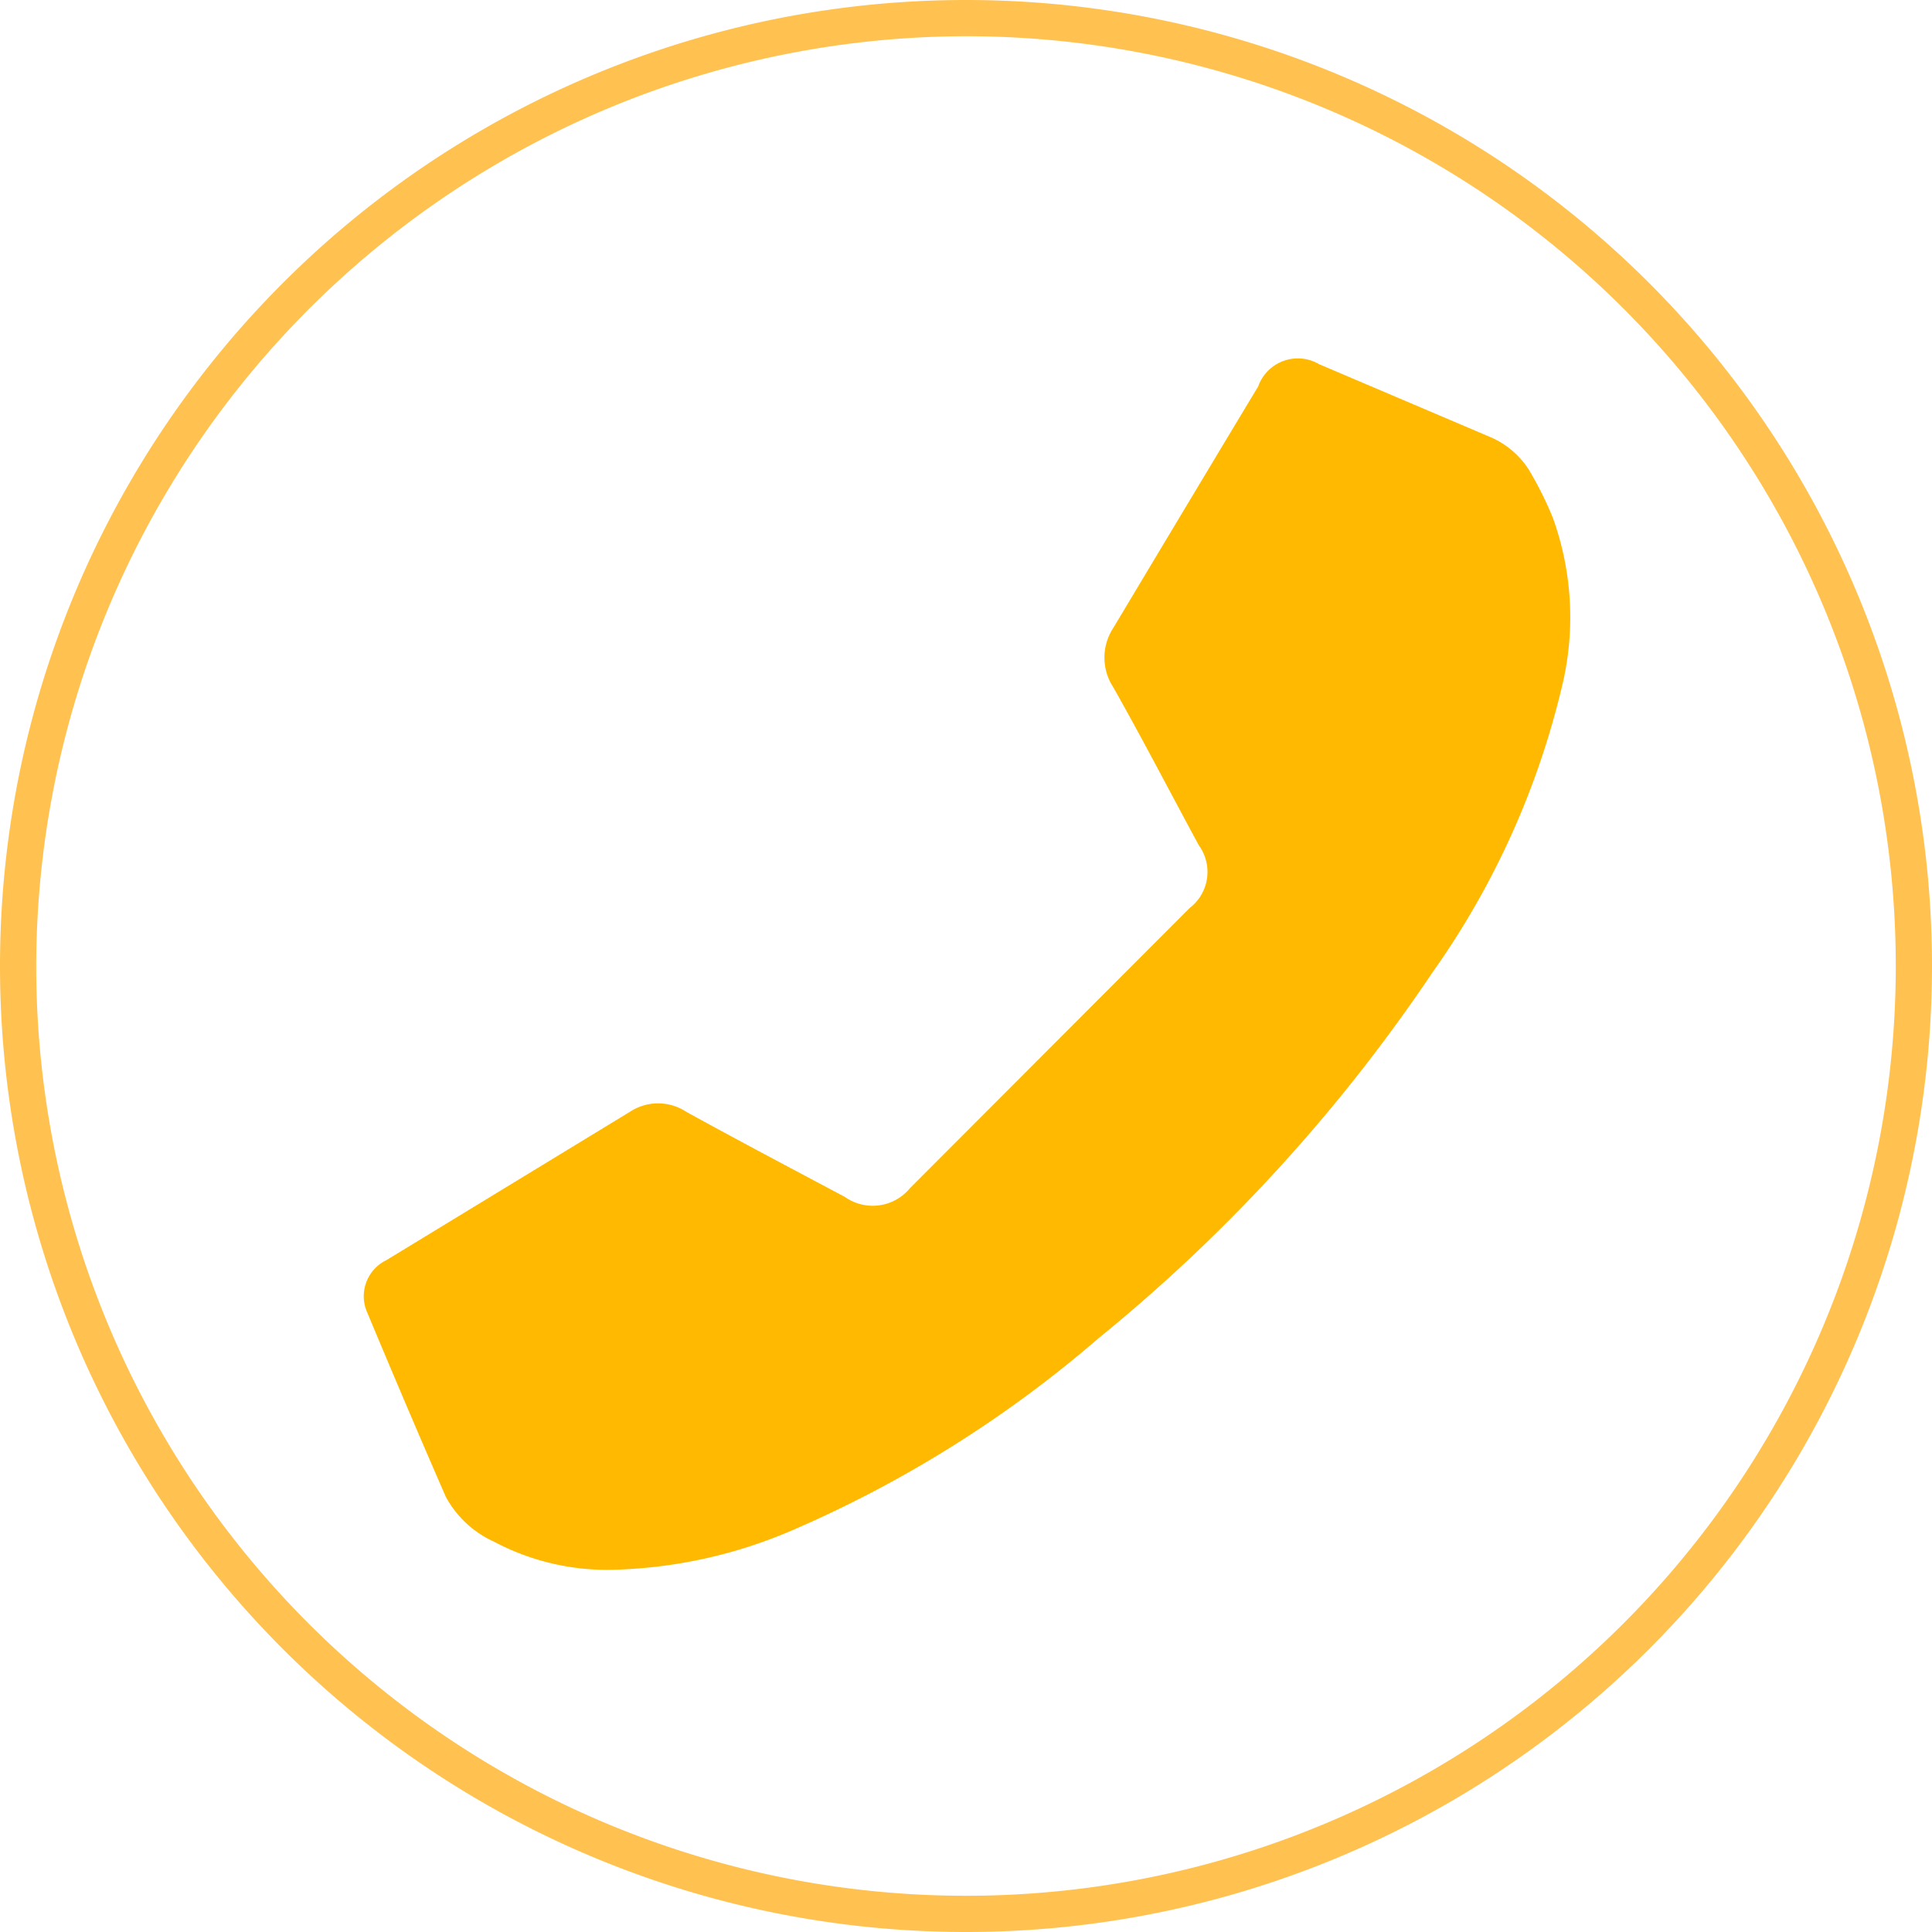 <svg id="Layer_1" data-name="Layer 1" xmlns="http://www.w3.org/2000/svg" viewBox="0 0 40 40"><defs><style>.cls-1{fill:#ffc250;}.cls-2{fill:#ffb900;}</style></defs><path class="cls-1" d="M20,.75A19.25,19.25,0,1,1,.75,20,19.28,19.28,0,0,1,20,.75M20,0h0A20,20,0,0,0,0,20H0A20,20,0,0,0,20,40h0A20,20,0,0,0,40,20h0A20,20,0,0,0,20,0Z"/><g id="rTtcQJ.tif"><path class="cls-2" d="M12.72,32.5a10,10,0,0,0,3.62-.79,24.61,24.61,0,0,0,6.4-4,34.65,34.65,0,0,0,6.92-7.58,17,17,0,0,0,2.67-5.88,6.07,6.07,0,0,0-.18-3.53,7.3,7.3,0,0,0-.5-1,1.78,1.78,0,0,0-.84-.69l-3.5-1.49A.87.87,0,0,0,26.05,8c-1,1.66-2,3.33-3,5a1.12,1.12,0,0,0,0,1.23c.61,1.08,1.18,2.18,1.77,3.27a.94.94,0,0,1-.19,1.3l-5.79,5.8a1,1,0,0,1-1.35.18c-1.09-.58-2.19-1.16-3.28-1.76a1.06,1.06,0,0,0-1.17,0L8,26.09a.83.83,0,0,0-.39,1.1c.53,1.27,1.07,2.54,1.62,3.8a2.14,2.14,0,0,0,1,.93A5,5,0,0,0,12.72,32.5Z"/></g></svg>